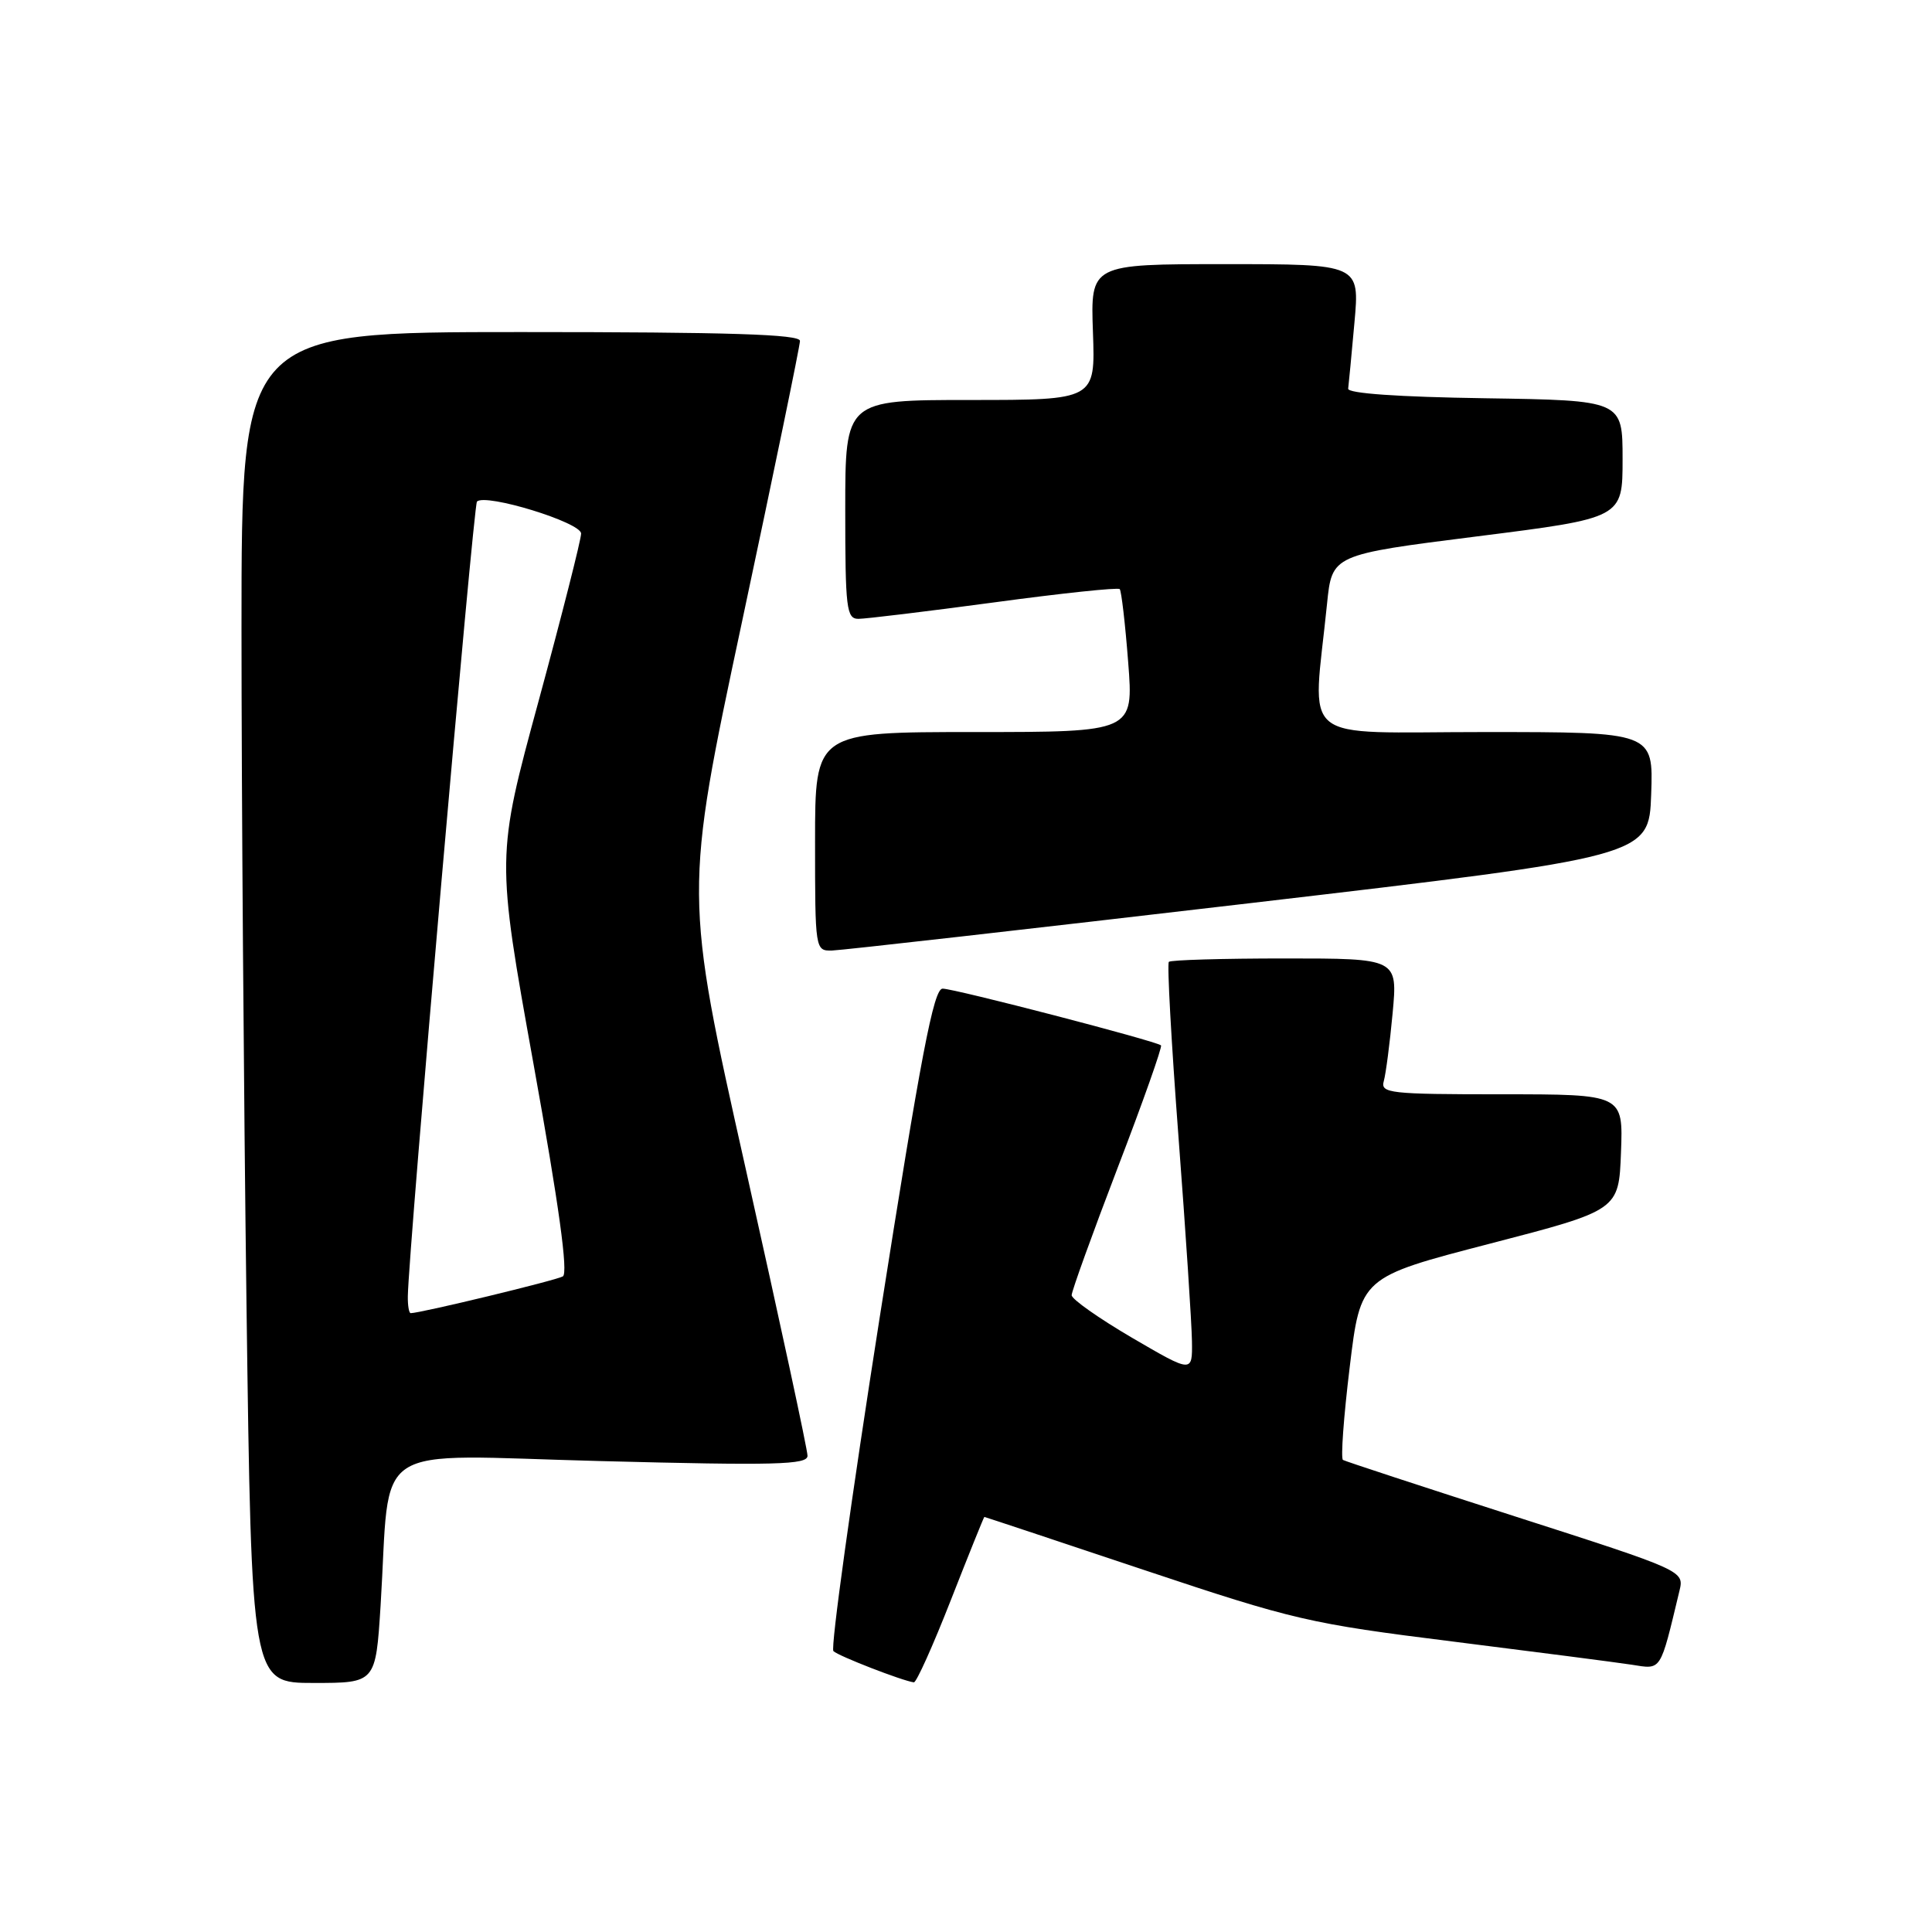 <?xml version="1.0" encoding="UTF-8" standalone="no"?>
<!DOCTYPE svg PUBLIC "-//W3C//DTD SVG 1.1//EN" "http://www.w3.org/Graphics/SVG/1.1/DTD/svg11.dtd" >
<svg xmlns="http://www.w3.org/2000/svg" xmlns:xlink="http://www.w3.org/1999/xlink" version="1.1" viewBox="0 0 256 256">
 <g >
 <path fill="currentColor"
d=" M 50.43 212.75 C 51.81 190.60 48.46 192.80 79.60 193.60 C 102.79 194.20 107.00 194.09 107.00 192.90 C 107.01 192.13 103.33 175.06 98.83 154.96 C 90.64 118.42 90.64 118.42 98.32 82.39 C 102.54 62.57 106.00 45.82 106.00 45.17 C 106.00 44.30 96.67 44.00 69.00 44.00 C 32.00 44.00 32.00 44.00 32.00 83.25 C 32.00 104.84 32.30 145.11 32.66 172.75 C 33.33 223.00 33.33 223.00 41.56 223.00 C 49.78 223.00 49.78 223.00 50.43 212.75 Z  M 126.00 212.00 C 128.37 205.95 130.37 201.00 130.43 201.00 C 130.50 201.00 139.99 204.15 151.53 208.01 C 171.46 214.67 173.49 215.14 192.50 217.51 C 203.50 218.89 214.16 220.27 216.19 220.58 C 220.21 221.21 219.93 221.64 222.53 210.82 C 223.18 208.14 223.18 208.14 200.84 200.96 C 188.55 197.01 178.25 193.63 177.95 193.45 C 177.64 193.27 178.04 187.75 178.84 181.18 C 180.28 169.24 180.28 169.24 197.39 164.80 C 214.50 160.36 214.50 160.36 214.79 152.68 C 215.08 145.00 215.08 145.00 198.97 145.00 C 184.11 145.00 182.90 144.86 183.36 143.25 C 183.63 142.29 184.16 138.24 184.53 134.25 C 185.20 127.00 185.20 127.00 170.27 127.00 C 162.05 127.00 155.13 127.20 154.88 127.45 C 154.63 127.70 155.21 138.16 156.16 150.70 C 157.11 163.24 157.91 175.40 157.94 177.72 C 158.00 181.93 158.00 181.93 150.00 177.26 C 145.60 174.68 142.00 172.15 142.00 171.62 C 142.00 171.09 144.74 163.50 148.09 154.75 C 151.45 146.01 154.03 138.70 153.84 138.52 C 153.27 137.96 126.48 131.00 124.90 131.00 C 123.71 131.00 122.03 139.82 116.57 174.53 C 112.81 198.47 110.04 218.38 110.43 218.78 C 111.06 219.42 119.57 222.72 121.09 222.92 C 121.42 222.97 123.63 218.05 126.00 212.00 Z  M 165.50 119.69 C 218.50 113.48 218.50 113.48 218.79 105.24 C 219.08 97.00 219.08 97.00 196.69 97.00 C 171.57 97.00 173.93 98.92 175.84 80.00 C 176.50 73.50 176.50 73.50 195.75 71.07 C 215.00 68.64 215.00 68.64 215.00 60.84 C 215.00 53.05 215.00 53.05 196.75 52.77 C 185.31 52.60 178.55 52.13 178.64 51.50 C 178.71 50.95 179.09 47.01 179.47 42.75 C 180.17 35.00 180.17 35.00 162.34 35.00 C 144.50 35.00 144.50 35.00 144.82 44.00 C 145.14 53.00 145.14 53.00 128.57 53.00 C 112.00 53.00 112.00 53.00 112.00 67.50 C 112.00 80.64 112.16 82.00 113.75 82.00 C 114.71 82.00 122.80 81.02 131.73 79.82 C 140.66 78.61 148.14 77.82 148.37 78.06 C 148.59 78.30 149.10 82.66 149.49 87.75 C 150.21 97.00 150.21 97.00 129.11 97.00 C 108.00 97.00 108.00 97.00 108.00 111.50 C 108.00 125.89 108.02 126.00 110.25 125.95 C 111.49 125.92 136.35 123.10 165.50 119.69 Z  M 54.04 171.75 C 54.13 165.66 62.73 66.94 63.20 66.46 C 64.33 65.34 77.00 69.22 77.00 70.70 C 77.00 71.49 74.47 81.46 71.38 92.84 C 65.75 113.54 65.75 113.54 70.70 141.02 C 74.07 159.72 75.31 168.70 74.58 169.13 C 73.67 169.66 55.71 174.00 54.42 174.00 C 54.19 174.00 54.02 172.99 54.04 171.75 Z "/>
</g>
</svg>